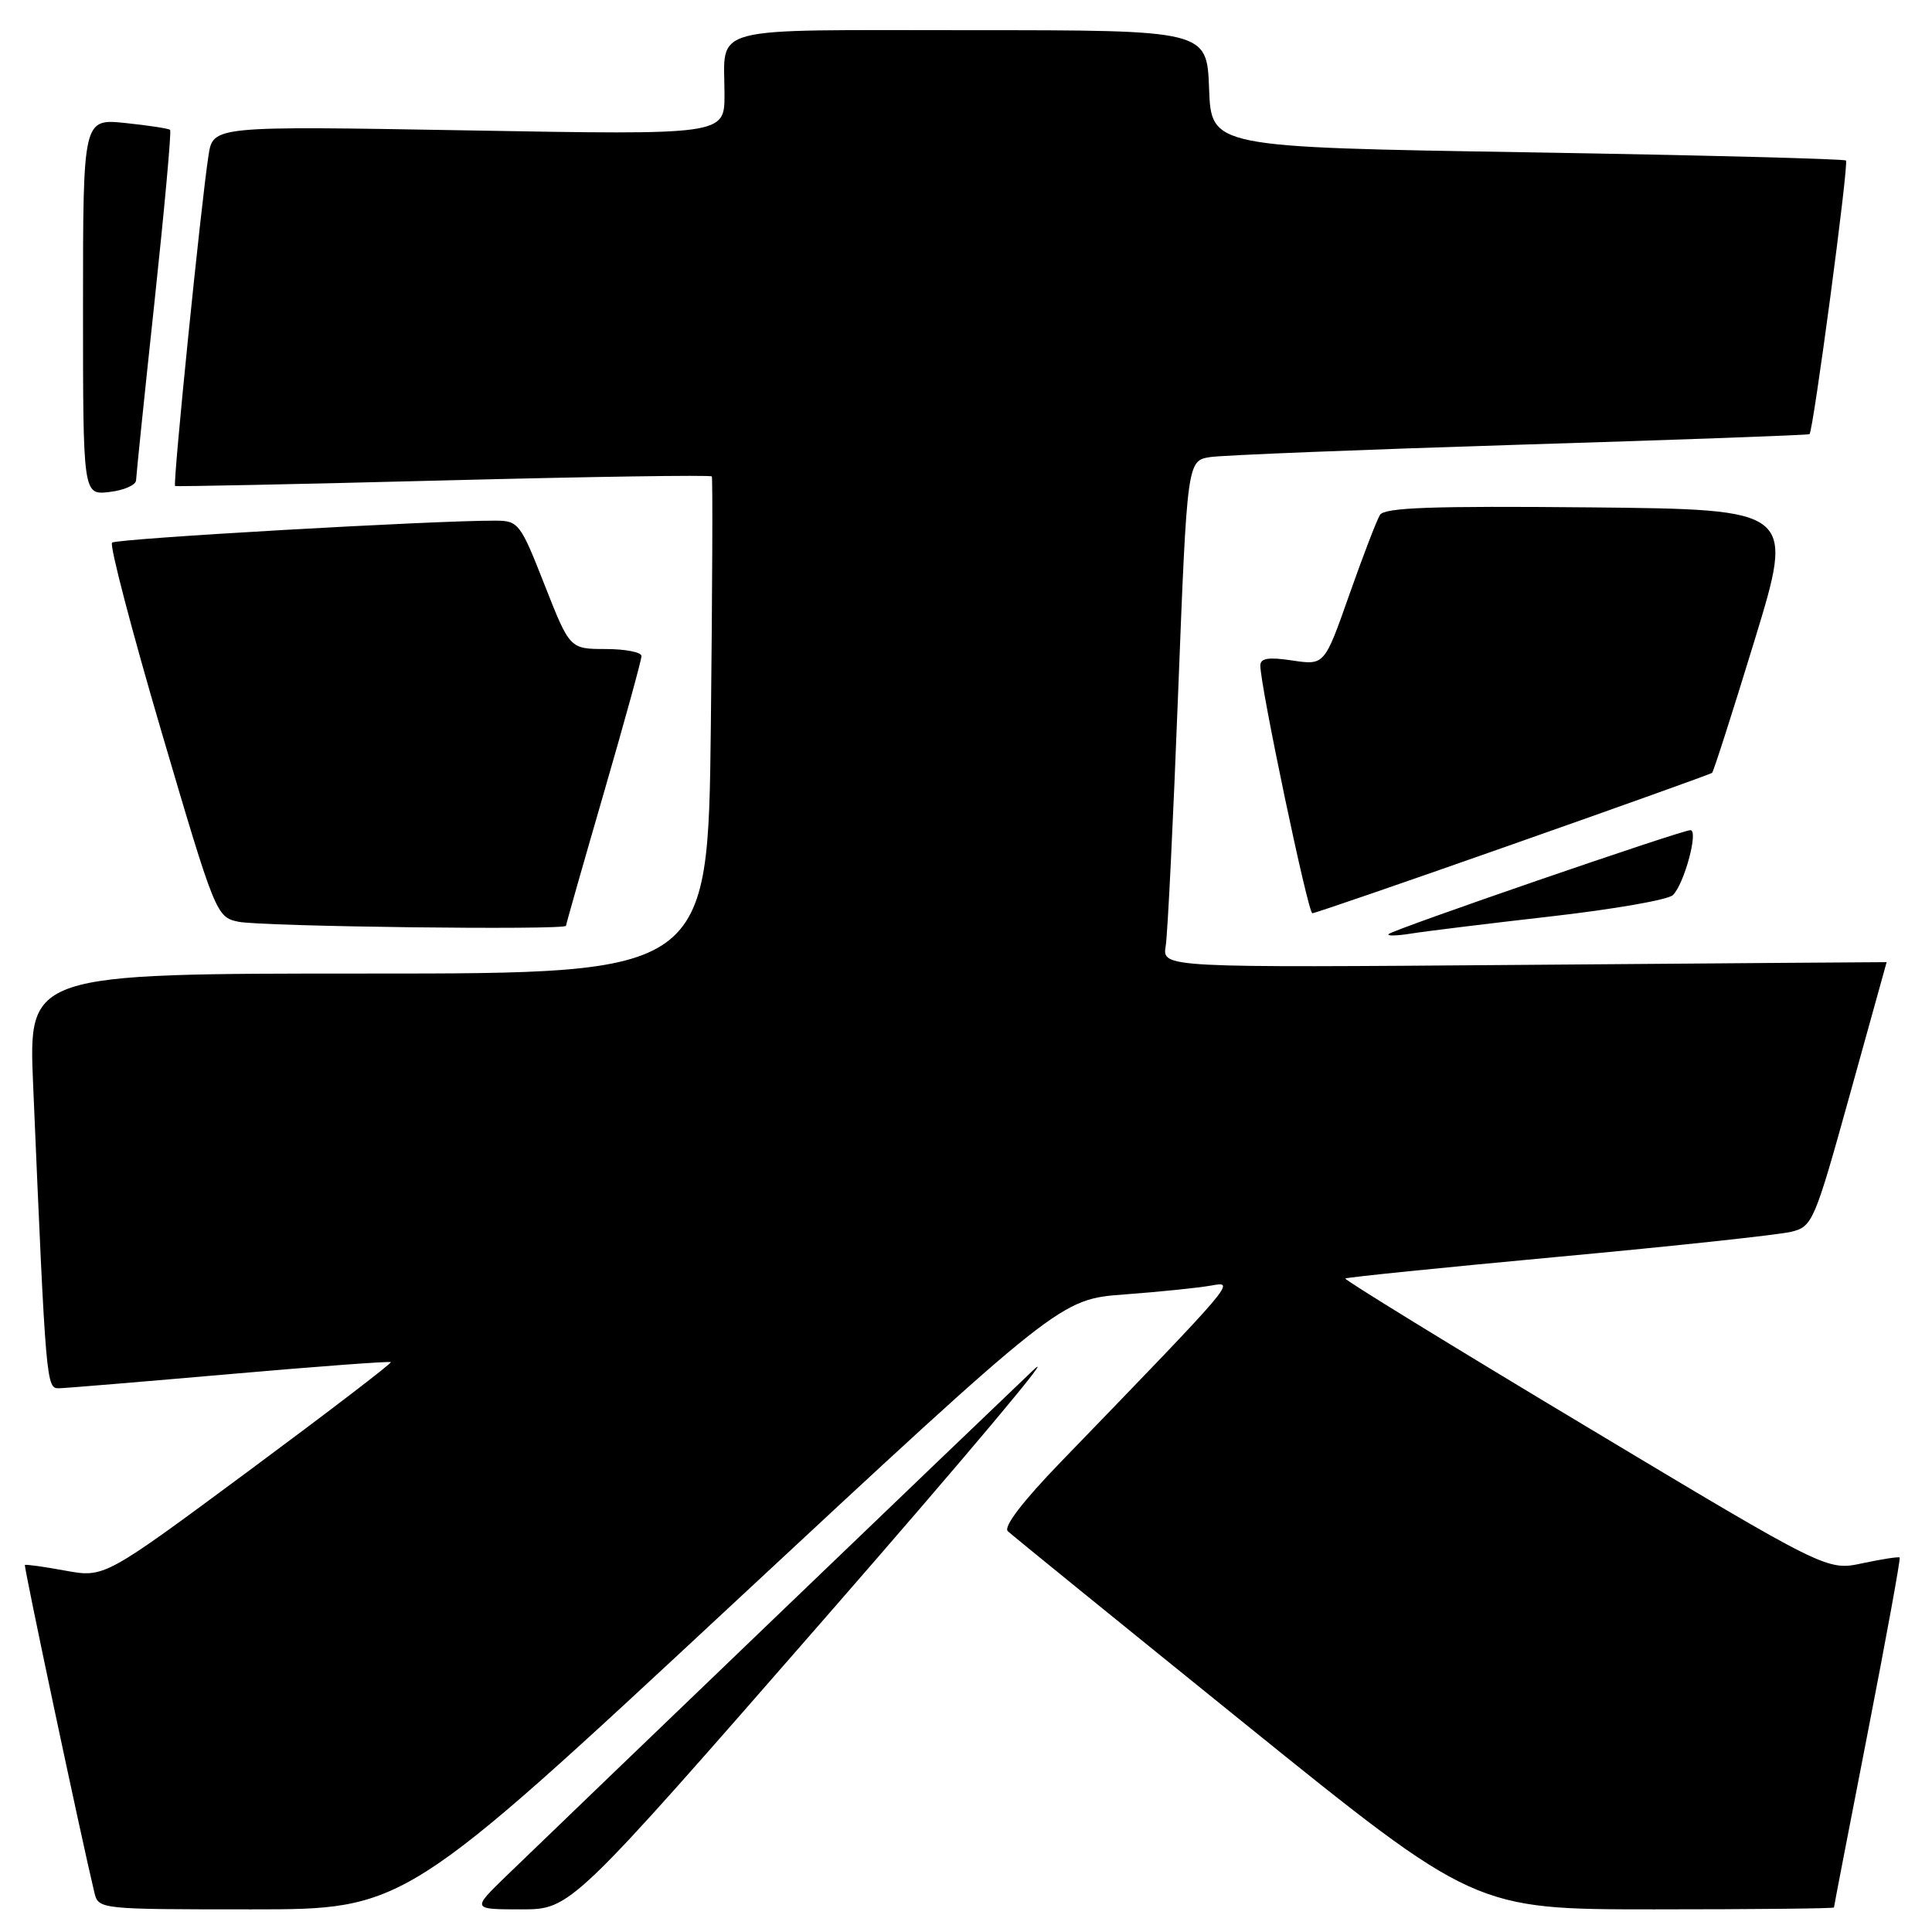 <?xml version="1.0" encoding="UTF-8" standalone="no"?>
<!DOCTYPE svg PUBLIC "-//W3C//DTD SVG 1.1//EN" "http://www.w3.org/Graphics/SVG/1.1/DTD/svg11.dtd" >
<svg xmlns="http://www.w3.org/2000/svg" xmlns:xlink="http://www.w3.org/1999/xlink" version="1.1" viewBox="0 0 256 256">
 <g >
 <path fill="currentColor"
d=" M 97.06 212.57 C 140.50 172.15 140.50 172.15 149.00 171.52 C 153.68 171.17 158.85 170.64 160.50 170.34 C 163.75 169.76 163.92 169.56 140.54 193.74 C 135.54 198.91 132.93 202.31 133.54 202.89 C 134.07 203.40 148.21 214.88 164.96 228.41 C 195.42 253.00 195.42 253.00 219.21 253.00 C 232.29 253.00 243.00 252.89 243.01 252.75 C 243.01 252.61 245.03 242.18 247.49 229.56 C 249.95 216.95 251.85 206.52 251.72 206.38 C 251.58 206.25 249.36 206.59 246.78 207.14 C 242.08 208.15 242.08 208.15 210.02 188.92 C 192.39 178.35 178.10 169.57 178.26 169.41 C 178.41 169.25 191.13 167.96 206.52 166.53 C 221.91 165.11 235.80 163.61 237.39 163.21 C 240.17 162.51 240.44 161.88 245.13 144.99 C 247.80 135.37 249.98 127.49 249.99 127.49 C 250.00 127.48 228.40 127.64 202.00 127.85 C 154.00 128.23 154.00 128.23 154.46 125.36 C 154.72 123.79 155.46 108.67 156.11 91.77 C 157.31 61.03 157.31 61.03 160.40 60.56 C 162.11 60.31 180.60 59.57 201.50 58.92 C 222.40 58.28 239.62 57.65 239.77 57.53 C 240.27 57.10 245.00 21.66 244.60 21.27 C 244.38 21.05 225.37 20.56 202.35 20.18 C 160.50 19.50 160.50 19.50 160.21 11.75 C 159.92 4.00 159.92 4.00 128.56 4.00 C 93.17 4.00 96.00 3.26 96.00 12.52 C 96.00 17.88 96.00 17.88 62.11 17.28 C 28.23 16.69 28.23 16.69 27.63 20.59 C 26.63 27.03 22.87 64.22 23.20 64.40 C 23.36 64.49 39.38 64.16 58.79 63.66 C 78.21 63.16 94.20 62.92 94.32 63.13 C 94.45 63.33 94.39 78.24 94.19 96.25 C 93.81 129.00 93.81 129.00 48.79 129.00 C 3.76 129.00 3.76 129.00 4.39 143.75 C 6.10 183.78 6.12 184.00 7.86 183.95 C 8.76 183.93 18.95 183.08 30.50 182.07 C 42.05 181.06 51.63 180.35 51.79 180.49 C 51.94 180.63 43.47 187.11 32.96 194.90 C 13.84 209.06 13.84 209.06 8.67 208.12 C 5.83 207.60 3.41 207.26 3.30 207.37 C 3.13 207.53 10.74 243.41 12.50 250.75 C 13.04 252.99 13.11 253.00 33.33 253.00 C 53.62 253.00 53.62 253.00 97.06 212.57 Z  M 109.45 214.25 C 128.05 192.94 140.40 178.23 136.89 181.57 C 130.26 187.86 74.90 241.01 67.01 248.65 C 62.53 253.00 62.53 253.00 69.08 253.00 C 75.63 253.00 75.63 253.00 109.45 214.25 Z  M 205.50 121.43 C 213.75 120.49 221.02 119.23 221.66 118.61 C 223.16 117.17 225.10 110.00 223.99 110.00 C 222.82 110.00 184.62 123.15 184.00 123.77 C 183.72 124.04 185.07 124.01 187.00 123.70 C 188.93 123.39 197.25 122.37 205.50 121.43 Z  M 75.00 122.67 C 75.00 122.48 77.25 114.58 80.00 105.10 C 82.75 95.62 85.00 87.45 85.00 86.93 C 85.00 86.42 82.86 86.00 80.25 86.00 C 75.50 85.99 75.50 85.99 72.16 77.50 C 68.96 69.34 68.70 69.00 65.66 68.99 C 57.63 68.95 15.43 71.37 14.85 71.90 C 14.49 72.23 17.45 83.53 21.41 97.00 C 28.51 121.12 28.67 121.51 31.56 122.13 C 34.56 122.78 75.00 123.27 75.00 122.67 Z  M 200.50 111.85 C 214.80 106.82 226.66 102.57 226.86 102.41 C 227.05 102.25 229.59 94.33 232.50 84.81 C 237.79 67.50 237.79 67.50 210.71 67.23 C 189.71 67.03 183.46 67.25 182.85 68.23 C 182.42 68.93 180.59 73.70 178.78 78.83 C 175.50 88.15 175.50 88.15 171.25 87.52 C 168.09 87.04 167.00 87.21 167.00 88.19 C 167.00 90.93 173.32 121.00 173.89 121.01 C 174.23 121.01 186.20 116.89 200.50 111.85 Z  M 18.03 63.64 C 18.05 63.01 19.14 52.38 20.47 40.02 C 21.79 27.66 22.73 17.39 22.54 17.21 C 22.36 17.03 19.69 16.62 16.61 16.30 C 11.00 15.72 11.00 15.72 11.00 40.66 C 11.00 65.60 11.00 65.60 14.50 65.19 C 16.43 64.97 18.01 64.27 18.03 63.64 Z "/>
</g>
</svg>